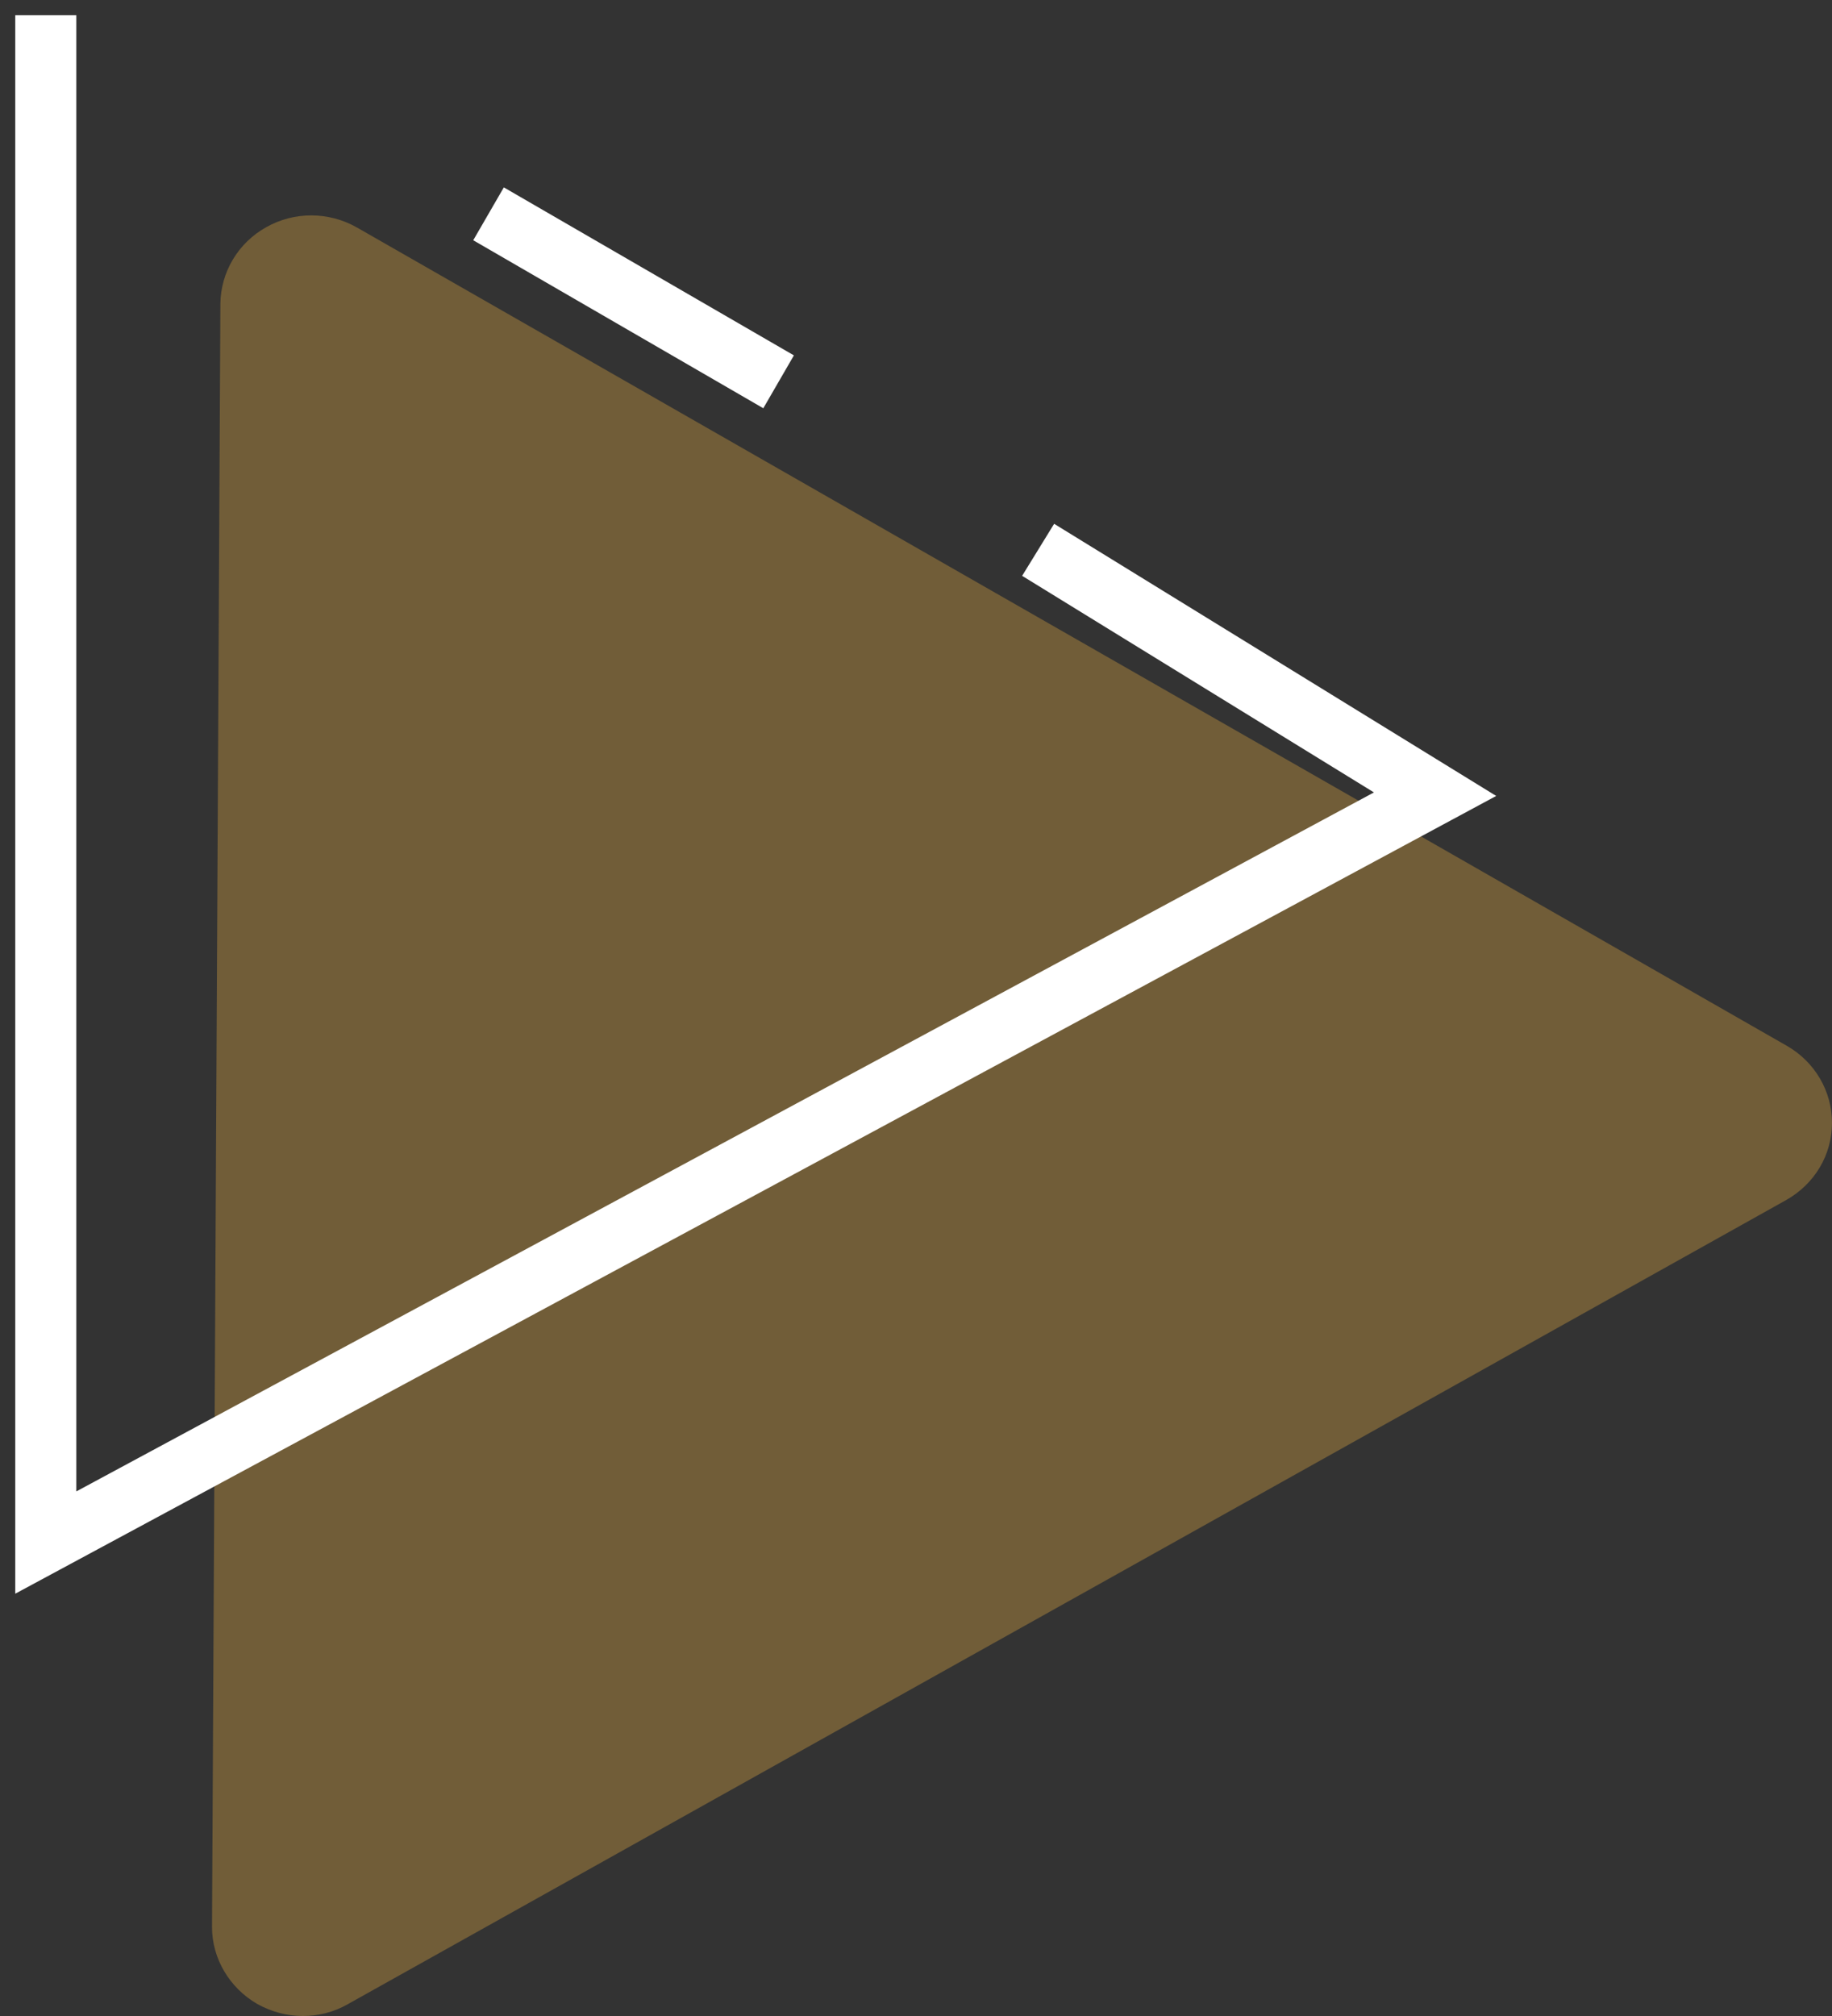 <svg width="60" height="66" viewBox="0 0 60 66" fill="none" xmlns="http://www.w3.org/2000/svg">
<rect x="0" y="0" width="60" height="66" fill="#333333" stroke="none"/>
<path d="M58.528 34.242L11.689 7.447C10.765 6.922 9.636 6.922 8.724 7.435C7.799 7.949 7.229 8.907 7.218 9.945L6.944 63.08C6.944 63.08 6.944 63.08 6.944 63.091C6.944 64.118 7.515 65.076 8.416 65.601C8.884 65.863 9.397 66 9.921 66C10.423 66 10.937 65.875 11.393 65.612L58.505 39.284C59.429 38.76 59.999 37.813 59.999 36.763C59.999 36.763 59.999 36.763 59.999 36.752C59.999 35.725 59.44 34.767 58.528 34.242Z" fill="#B48A3D" fill-opacity="0.48"/>
<path d="M16 7L25.5 12.5" stroke="white" stroke-width="2"/>
<path d="M1.5 0.5V50.5L47 26L34 18" stroke="white" stroke-width="2"/>
</svg>
